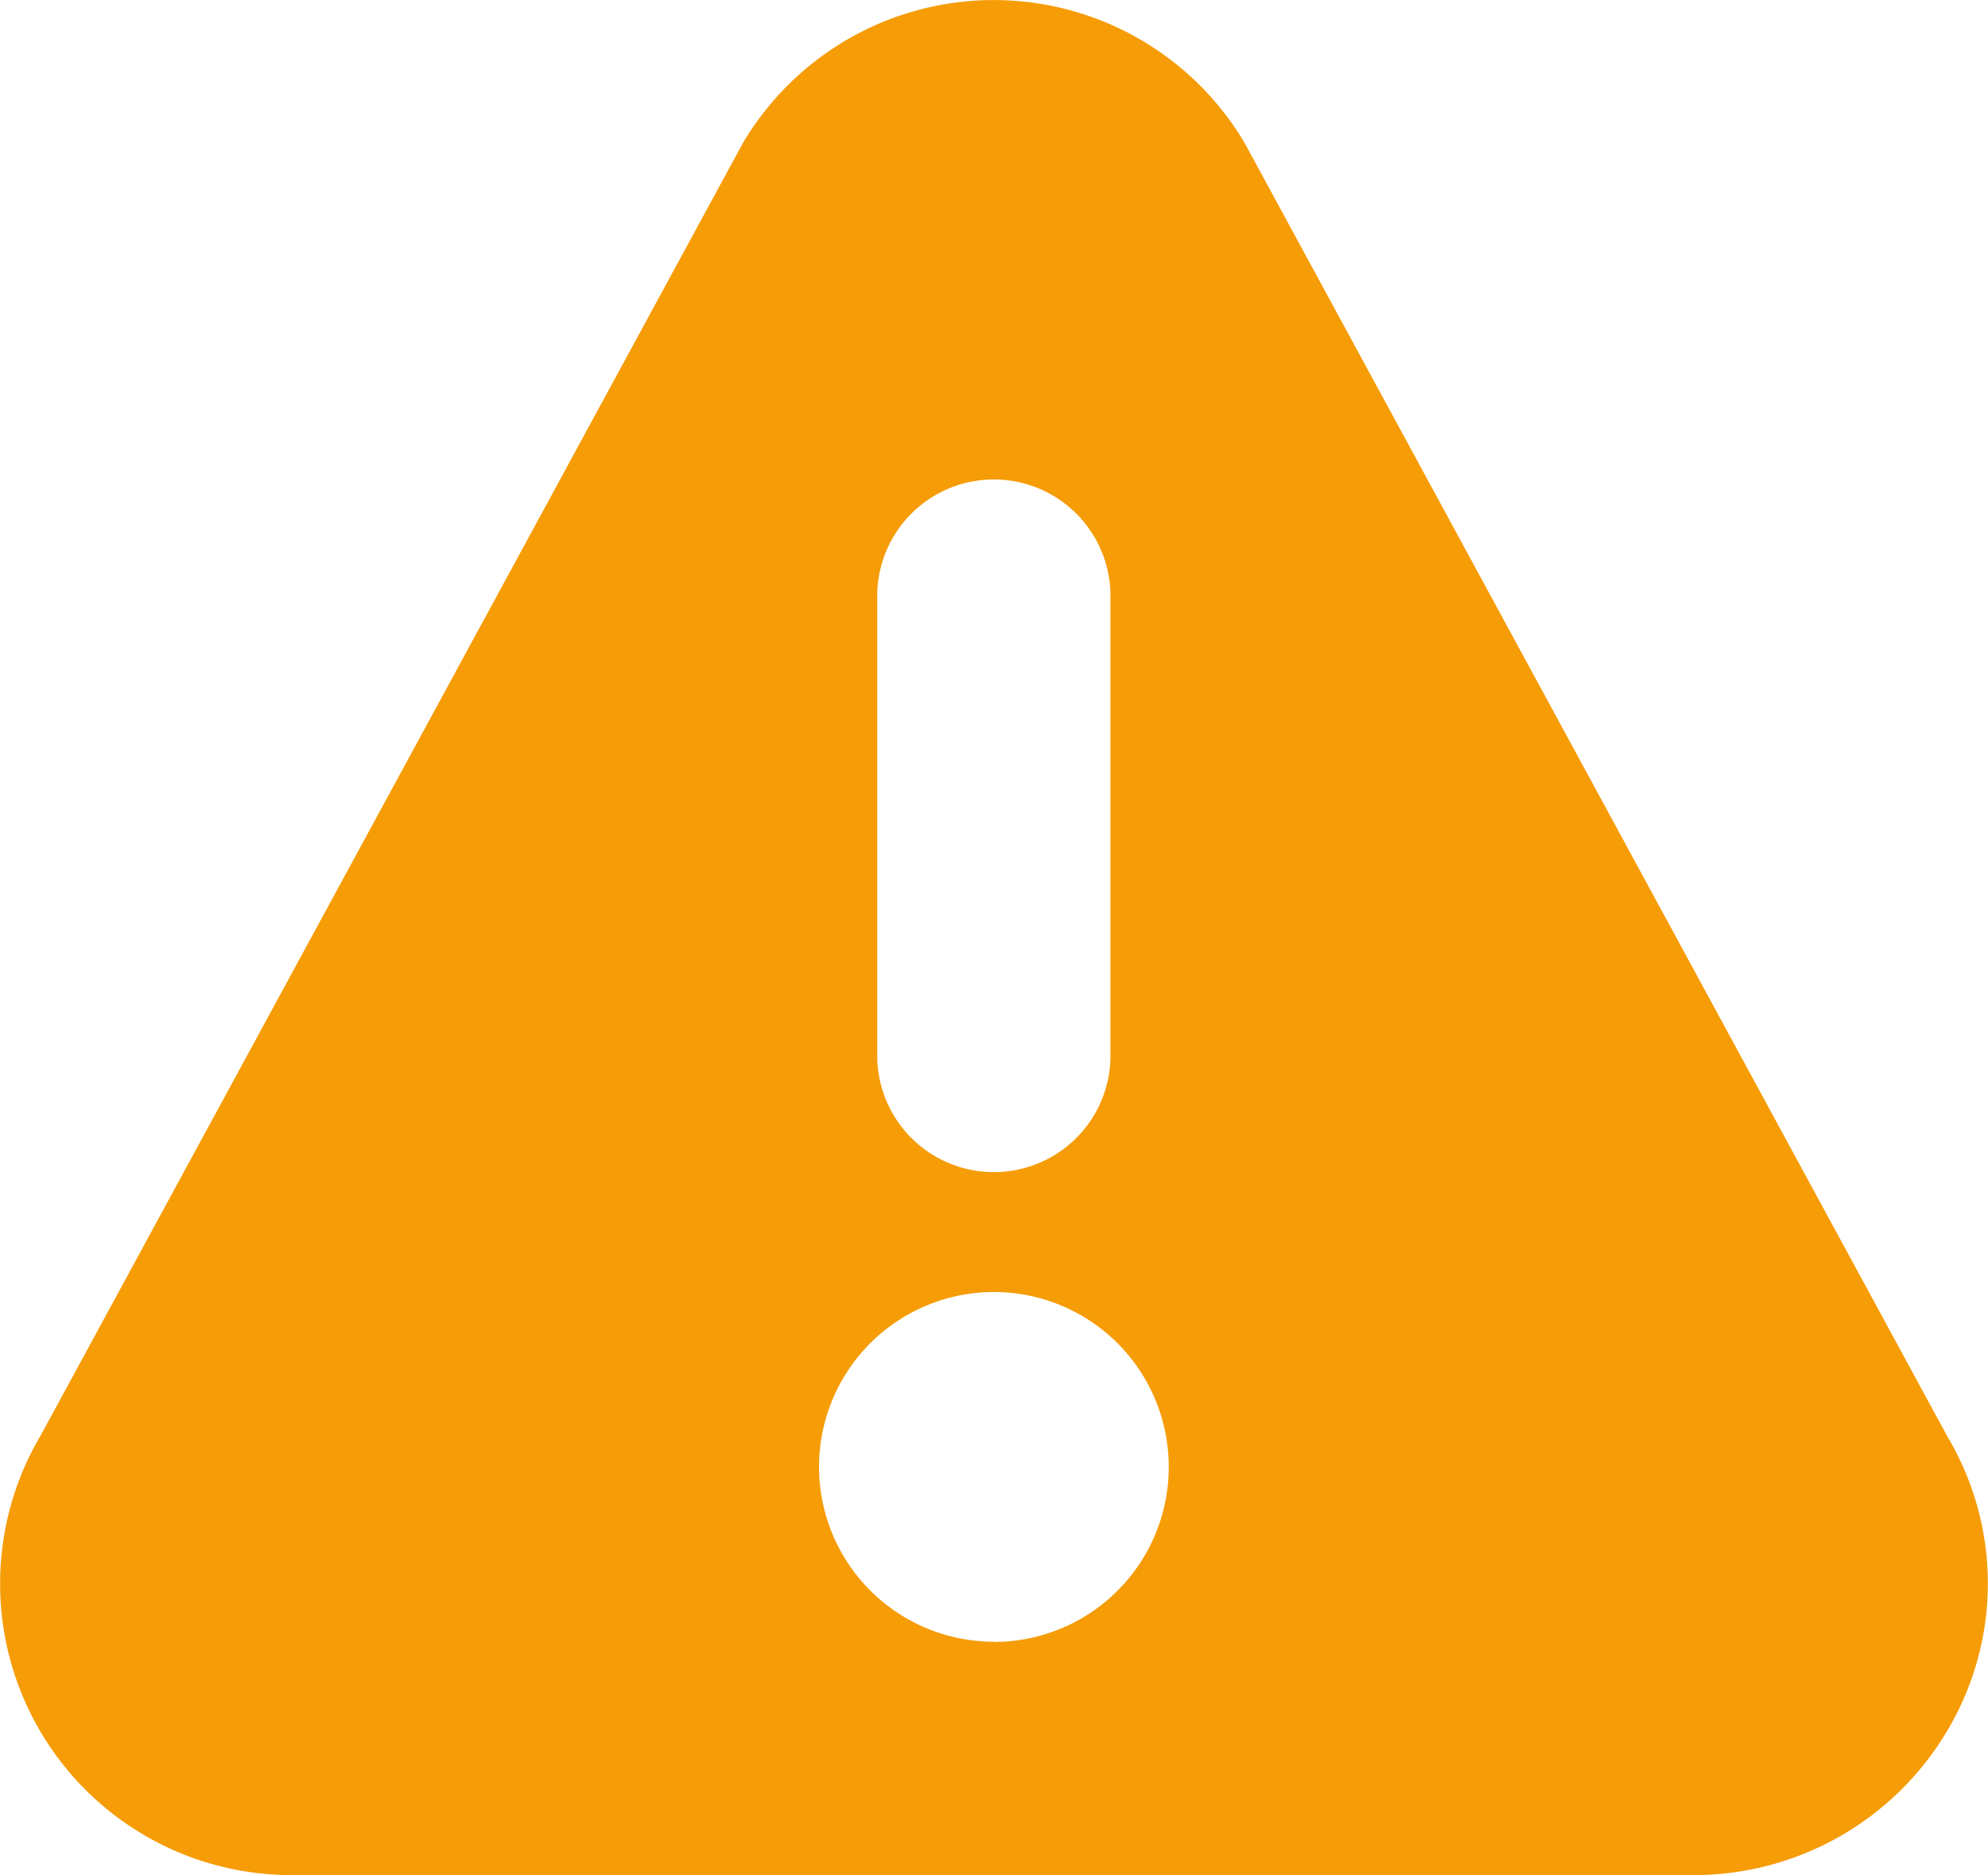 <svg xmlns="http://www.w3.org/2000/svg" width="19.328" height="18.231" viewBox="0 0 19.328 18.231">
  <g id="warning" transform="translate(-0.001 -14.519)">
    <g id="Group_425" data-name="Group 425" transform="translate(0.001 14.519)">
      <path id="Path_490" data-name="Path 490" d="M18.936,28.489,12.1,15.906a2.835,2.835,0,0,0-4.874,0l-.011.02L.4,28.469A2.833,2.833,0,0,0,2.84,32.75H16.45a2.864,2.864,0,0,0,2.5-1.433A2.793,2.793,0,0,0,18.936,28.489ZM8.53,20.281a1.134,1.134,0,0,1,2.267,0v4.534a1.134,1.134,0,0,1-2.267,0Zm1.134,10.2a1.7,1.7,0,1,1,1.7-1.7A1.7,1.7,0,0,1,9.664,30.483Z" transform="translate(-0.001 -14.519)" fill="#f69c06"/>
    </g>
  </g>
</svg>
